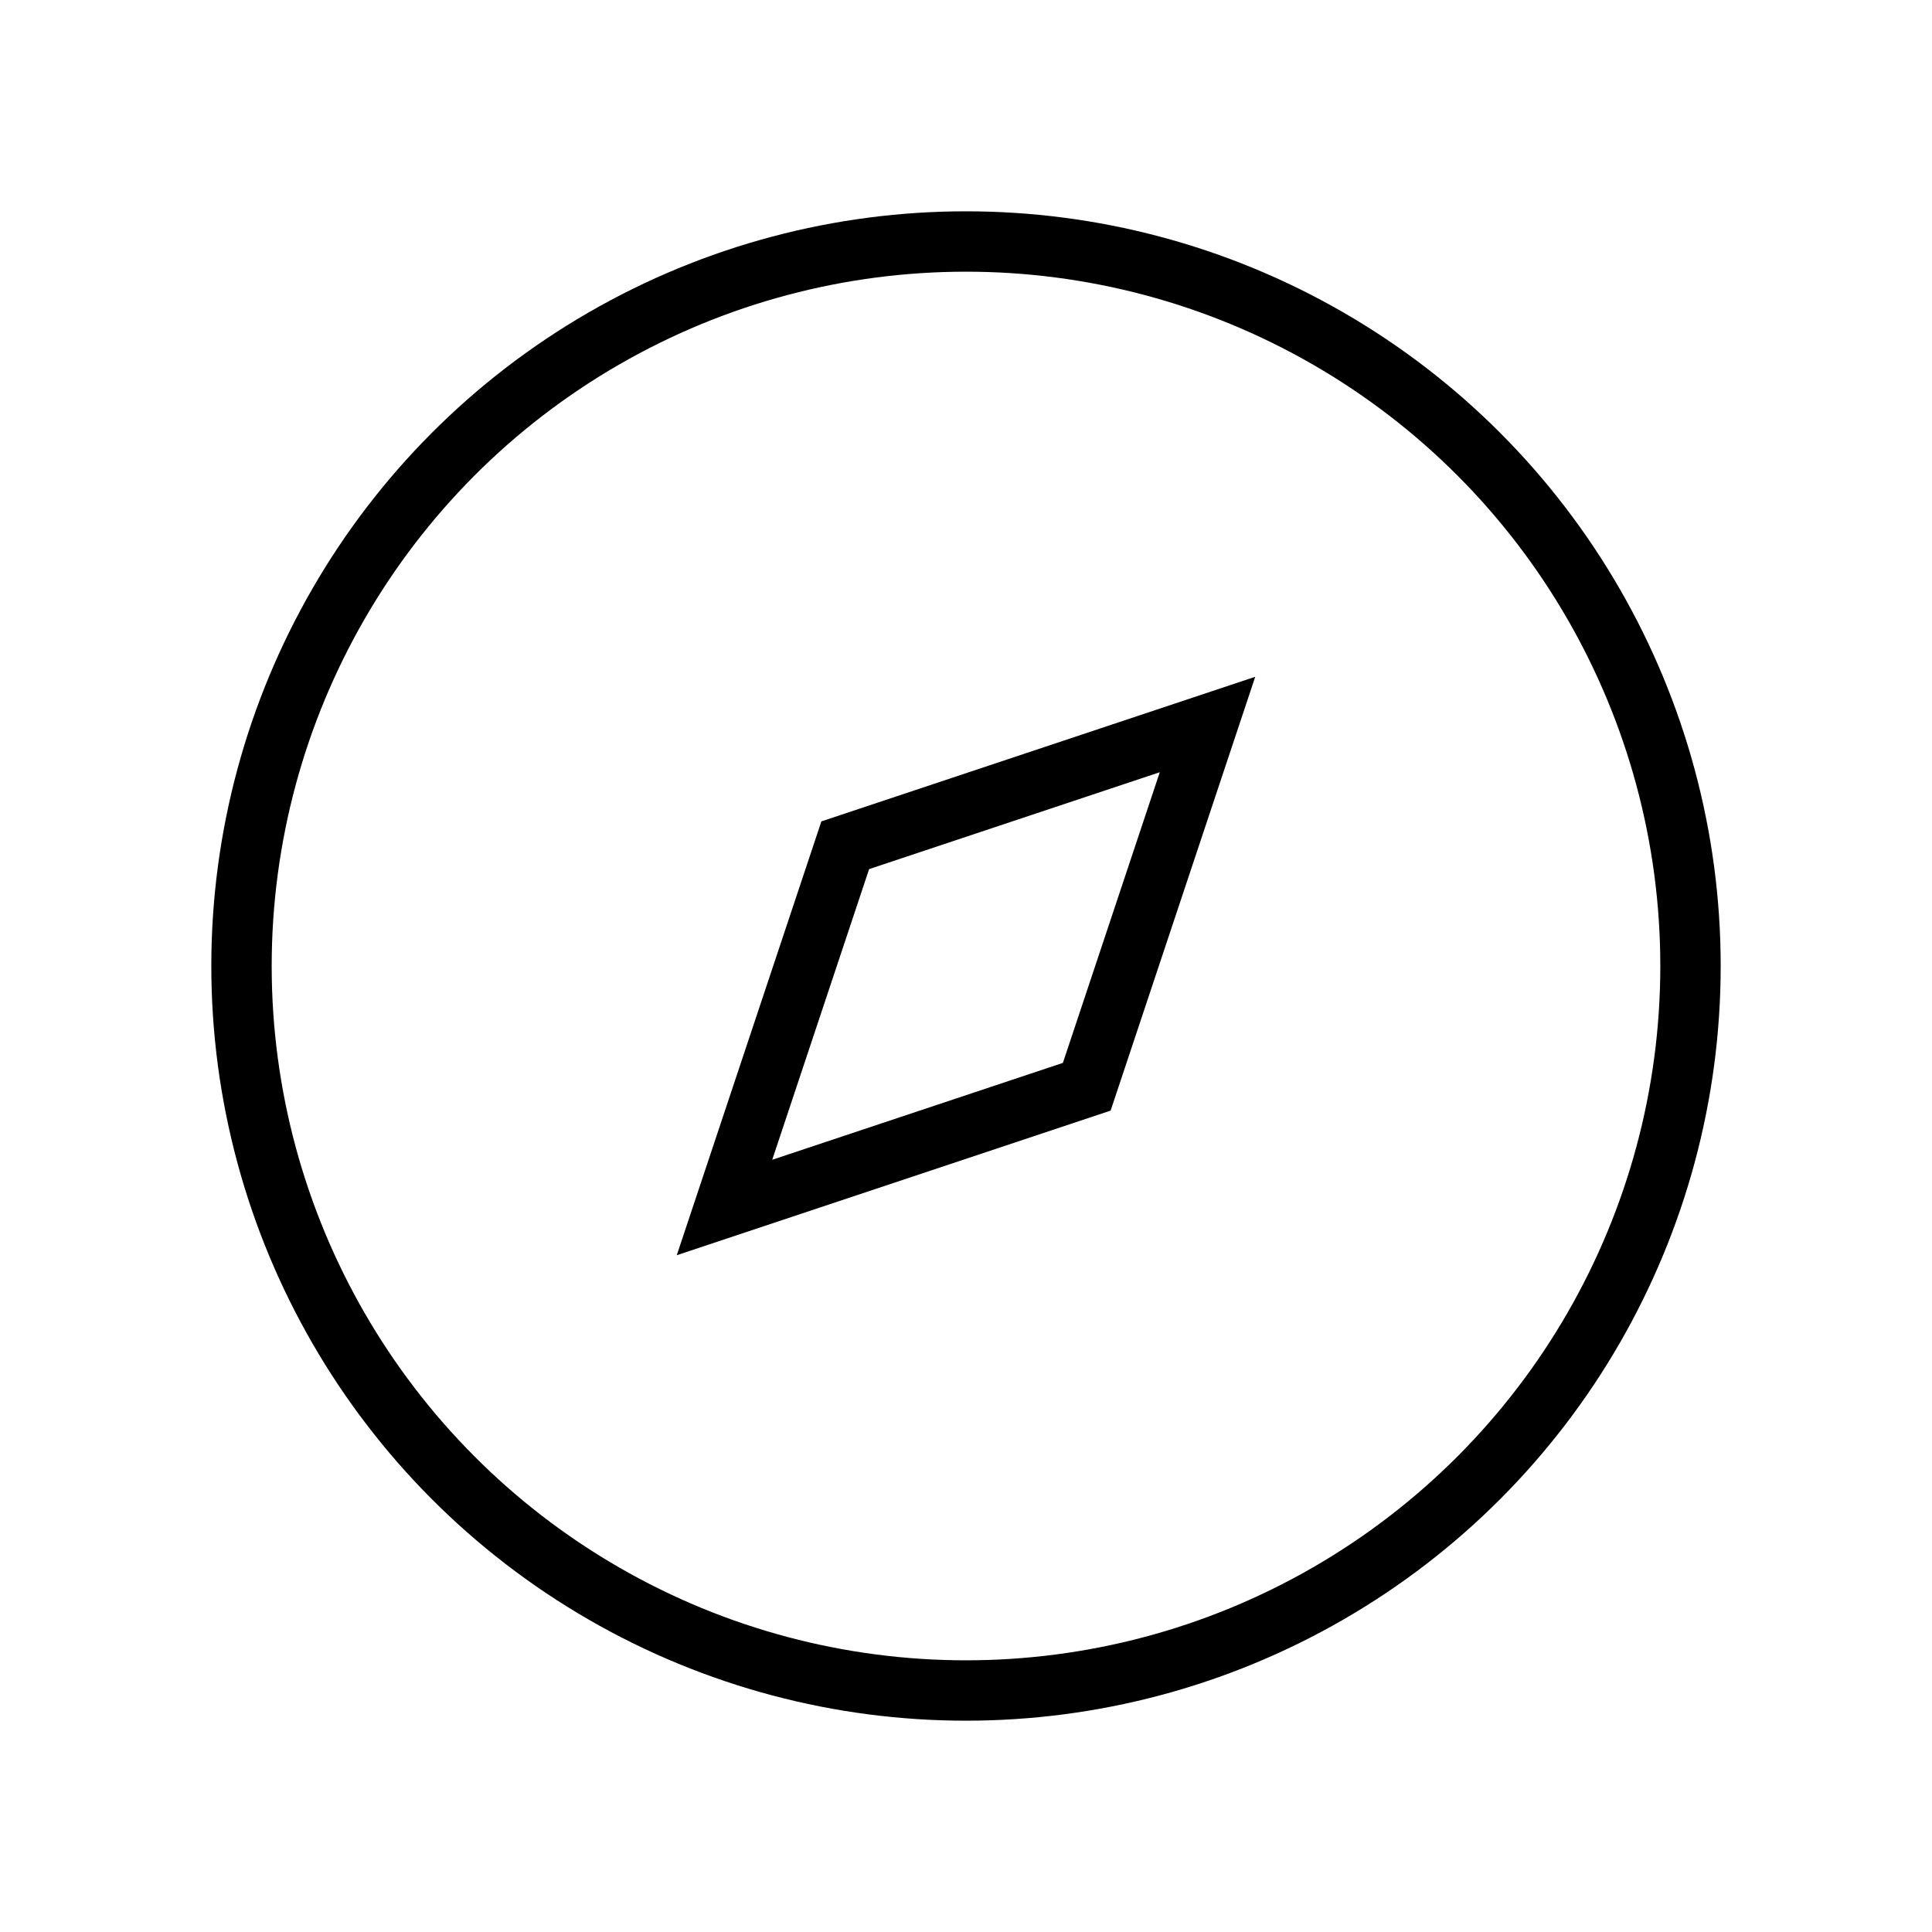 <svg xmlns="http://www.w3.org/2000/svg" width="64" height="64" viewBox="0 0 64 64"><circle cx="32" cy="32" r="24" fill="none" stroke="#000" stroke-miterlimit="10" stroke-width="2"/><polygon points="28 28 24 40 36 36 40 24 28 28" fill="none" stroke="#000" stroke-miterlimit="10" stroke-width="2"/></svg>